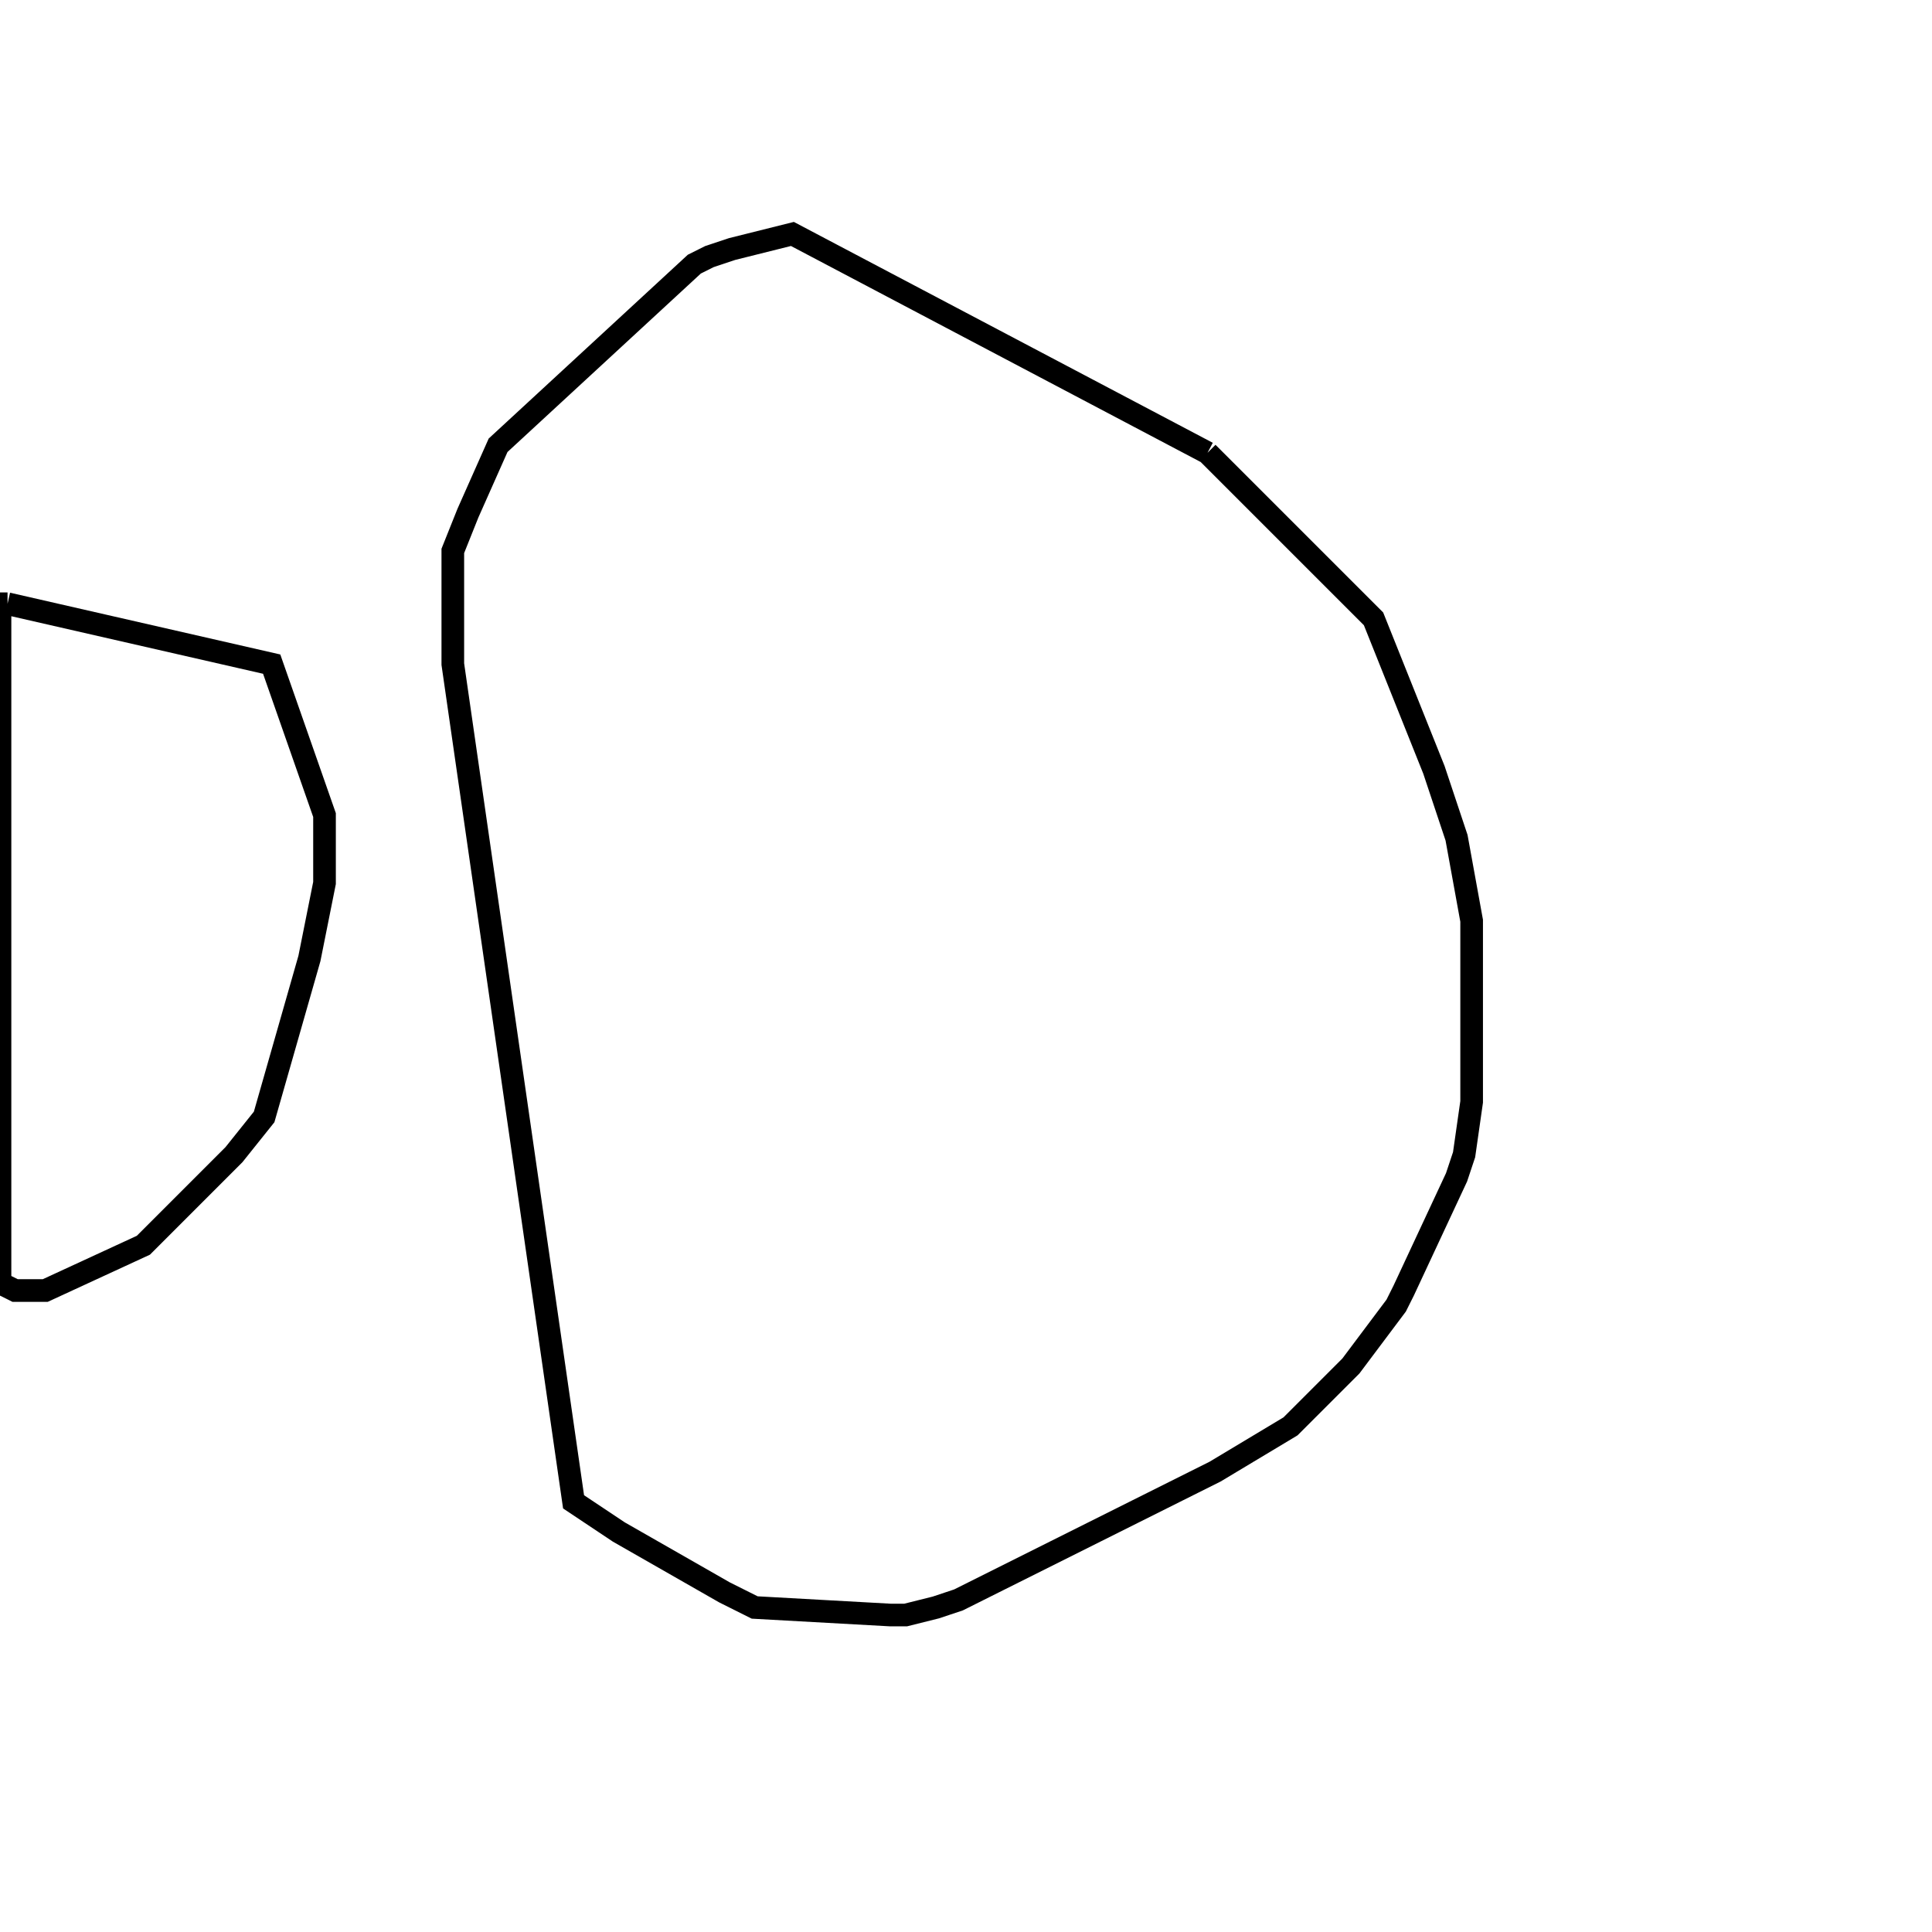 <svg width="256" height="256" xmlns="http://www.w3.org/2000/svg" fill-opacity="0" stroke="black" stroke-width="3" ><path d="M160 60 182 82 190 102 193 111 195 122 195 146 194 153 193 156 186 171 185 173 179 181 171 189 161 195 127 212 124 213 120 214 118 214 100 213 96 211 82 203 76 199 60 88 60 73 62 68 66 59 92 35 94 34 97 33 105 31 160 60 "/><path d="M1 80 36 88 43 108 43 117 41 127 35 148 31 153 19 165 6 171 2 171 0 170 0 80 1 80 "/></svg>